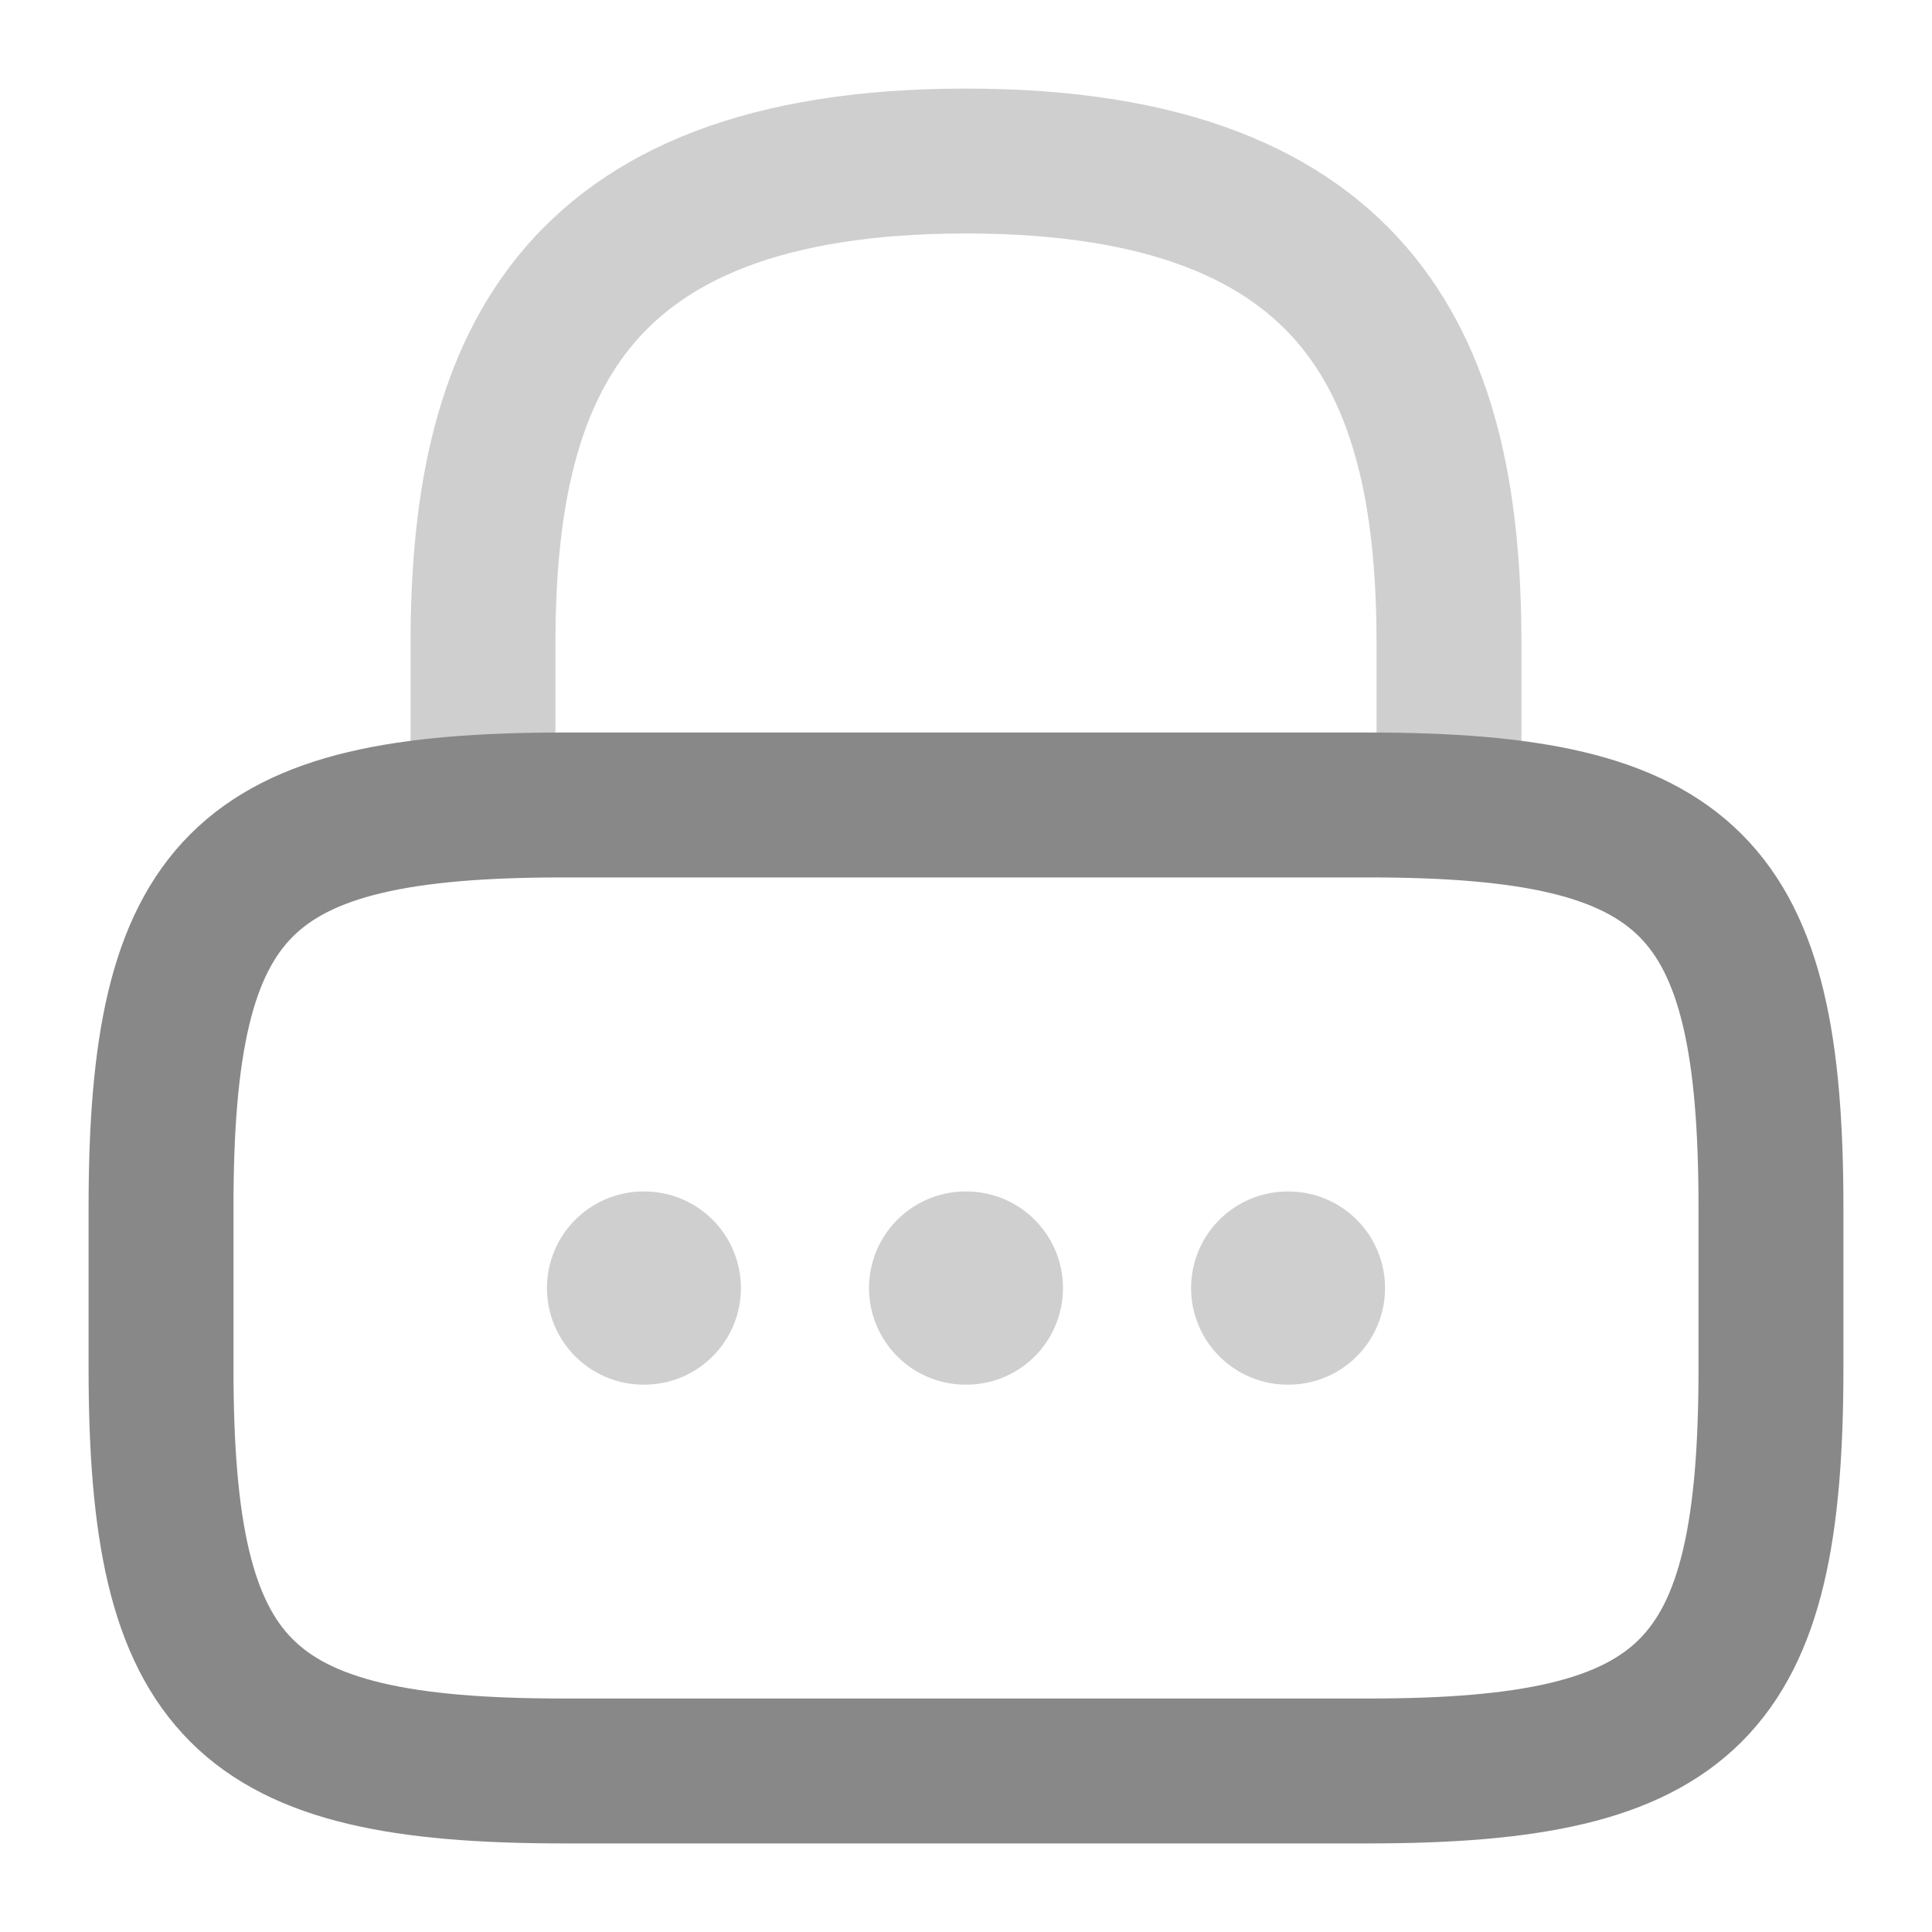 <svg width="20" height="20" viewBox="0 0 20 20" fill="none" xmlns="http://www.w3.org/2000/svg">
<path opacity="0.4" d="M5 8.334V6.667C5 3.909 5.833 1.667 10 1.667C14.167 1.667 15 3.909 15 6.667V8.334" stroke="#888888" stroke-width="1.5" stroke-linecap="round" stroke-linejoin="round"/>
<path d="M14.167 18.333H5.833C2.5 18.333 1.667 17.5 1.667 14.166V12.5C1.667 9.166 2.5 8.333 5.833 8.333H14.167C17.5 8.333 18.333 9.166 18.333 12.5V14.166C18.333 17.5 17.5 18.333 14.167 18.333Z" stroke="#888888" stroke-width="1.5" stroke-linecap="round" stroke-linejoin="round"/>
<path opacity="0.4" d="M13.33 13.334H13.338" stroke="#888888" stroke-width="2" stroke-linecap="round" stroke-linejoin="round"/>
<path opacity="0.4" d="M9.996 13.334H10.004" stroke="#888888" stroke-width="2" stroke-linecap="round" stroke-linejoin="round"/>
<path opacity="0.4" d="M6.662 13.334H6.67" stroke="#888888" stroke-width="2" stroke-linecap="round" stroke-linejoin="round"/>
</svg>
